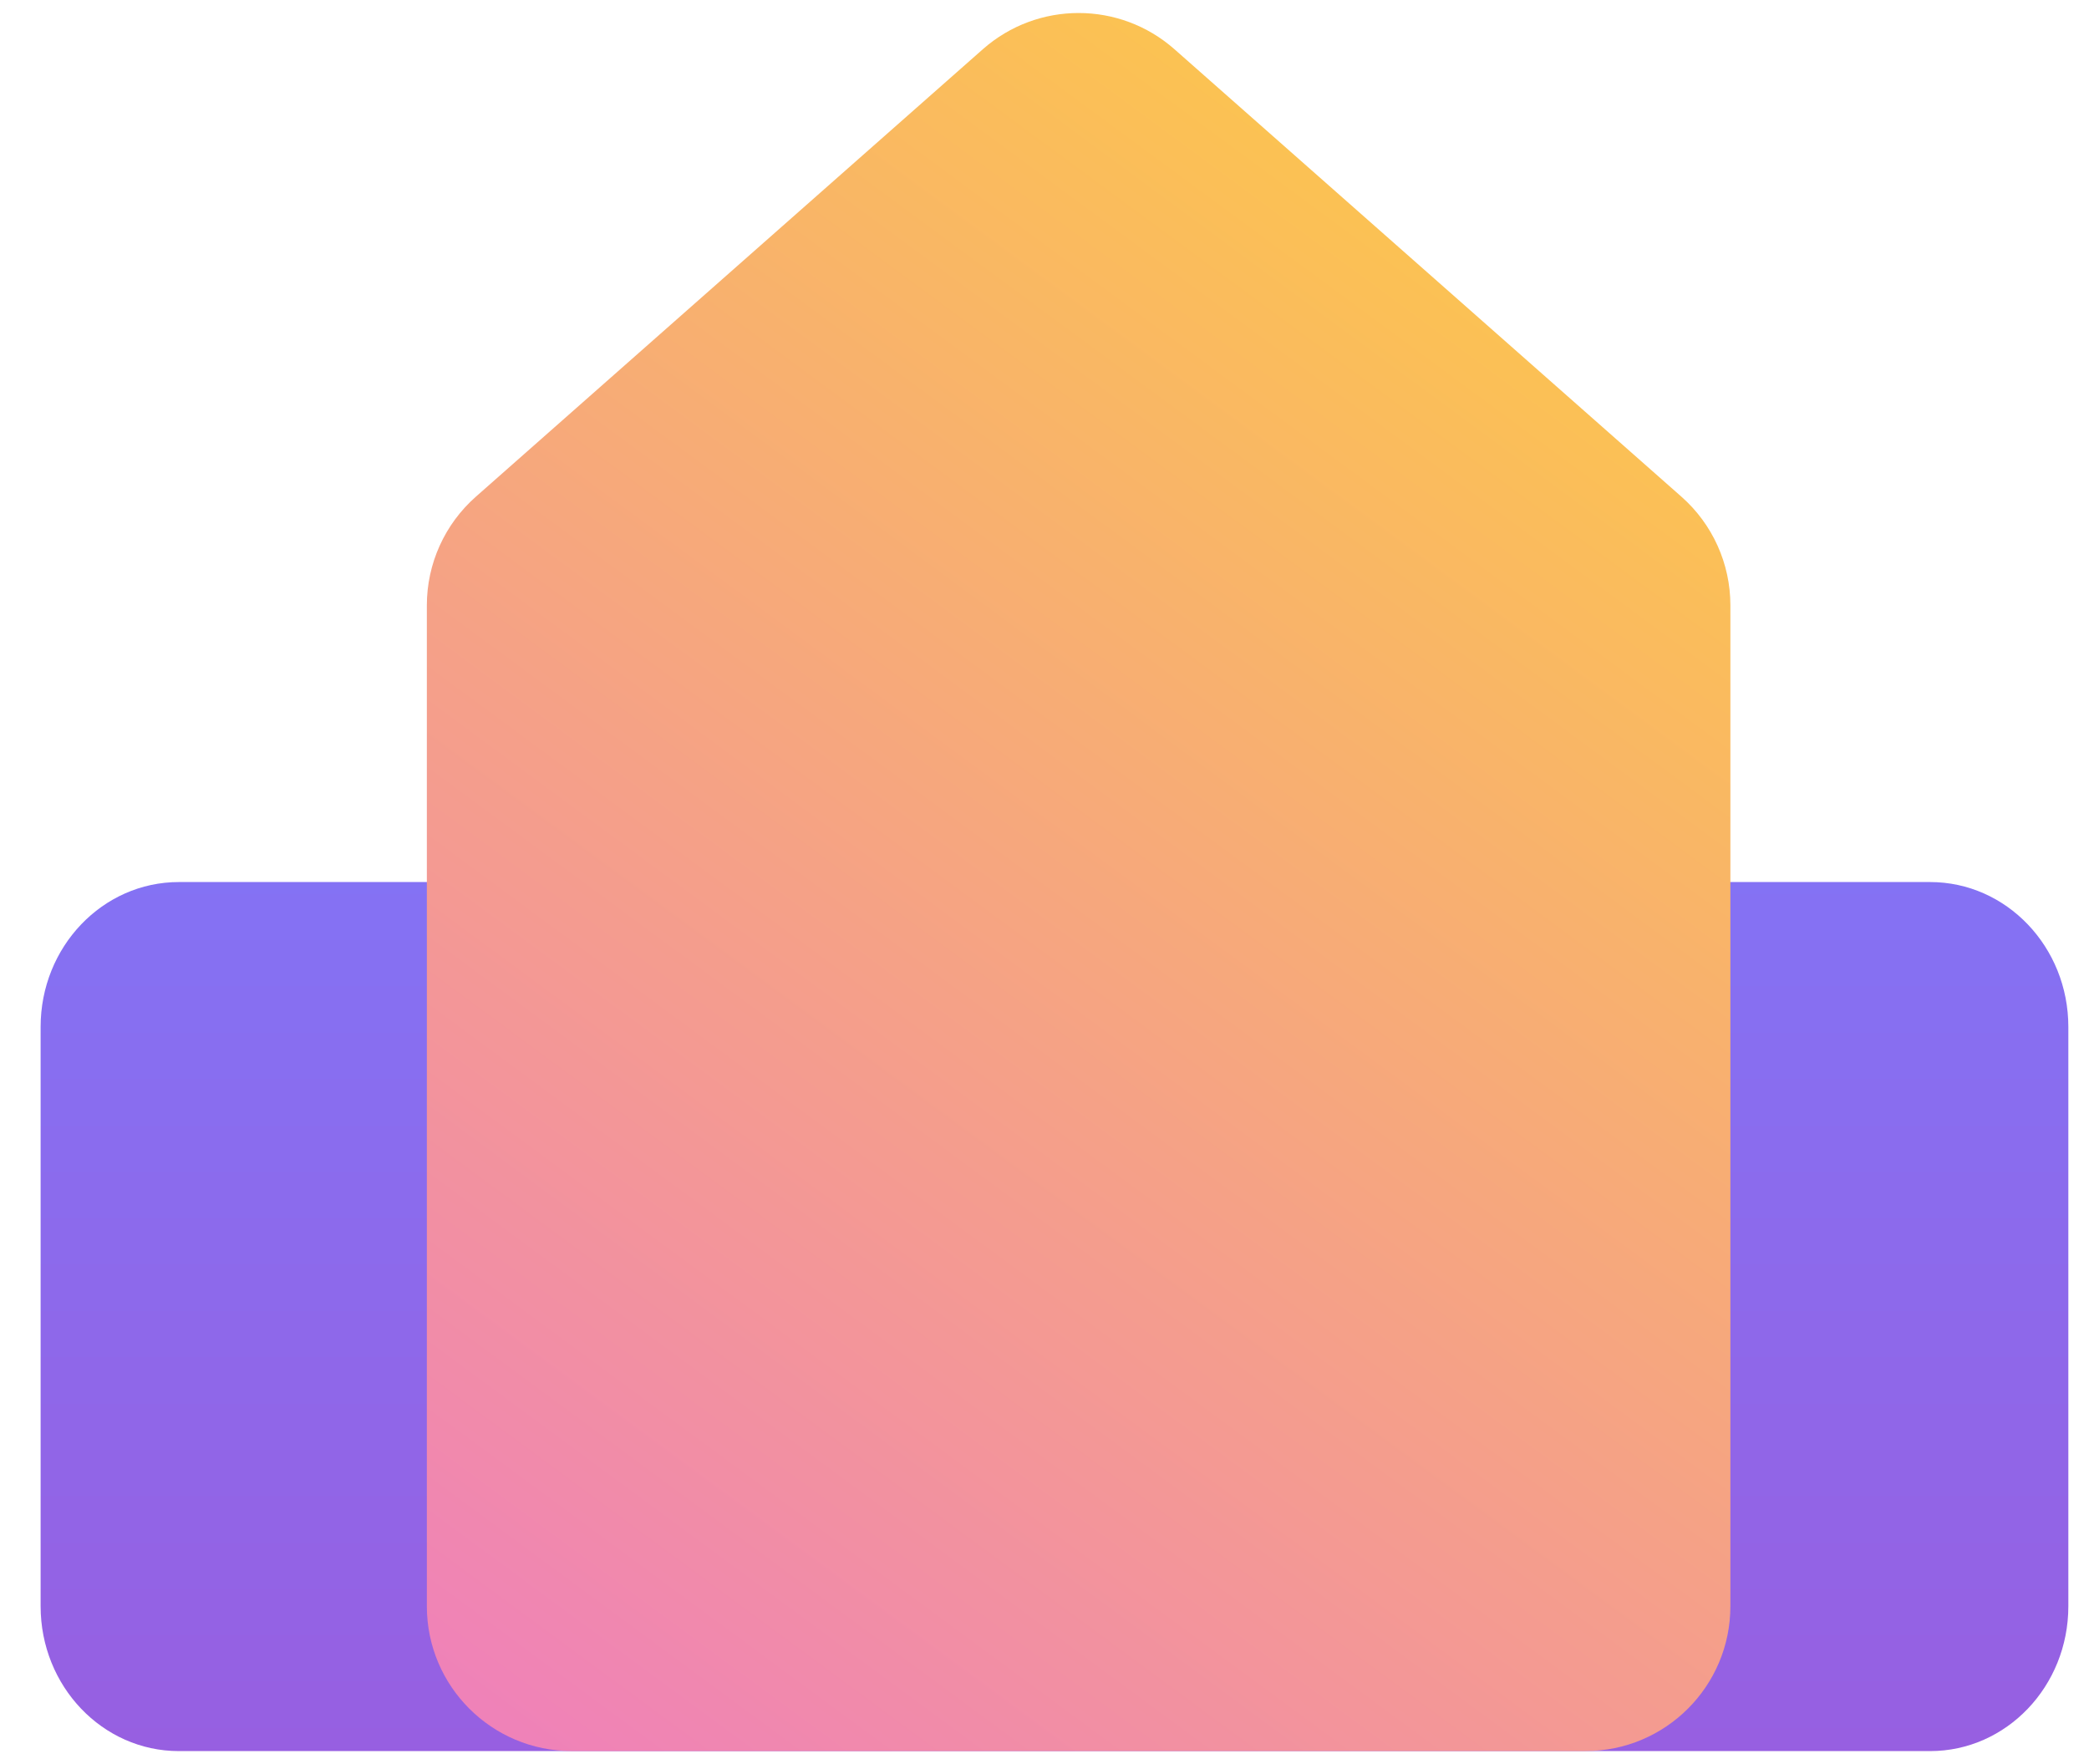 <svg width="45" height="38" viewBox="0 0 45 38" fill="none" xmlns="http://www.w3.org/2000/svg">
<path d="M0.875 22.12C0.875 20.397 2.208 19 3.853 19H41.577C43.222 19 44.555 20.397 44.555 22.12V34.6C44.555 36.323 43.222 37.72 41.577 37.72H3.853C2.208 37.72 0.875 36.323 0.875 34.6V22.12Z" fill="url(#paint0_linear)"/>
<g filter="url(#filter0_b)">
<path d="M9.195 13.038V34.599C9.195 36.322 10.592 37.719 12.315 37.719H34.155C35.878 37.719 37.275 36.322 37.275 34.599V13.038C37.275 12.143 36.891 11.291 36.22 10.699L25.3 1.061C24.12 0.02 22.35 0.02 21.171 1.061L10.251 10.699C9.58 11.291 9.195 12.143 9.195 13.038Z" fill="url(#paint1_linear)"/>
</g>
<defs>
<filter id="filter0_b" x="5.195" y="-3.72" width="36.08" height="45.439" filterUnits="userSpaceOnUse" color-interpolation-filters="sRGB">
<feFlood flood-opacity="0" result="BackgroundImageFix"/>
<feGaussianBlur in="BackgroundImage" stdDeviation="2"/>
<feComposite in2="SourceAlpha" operator="in" result="effect1_backgroundBlur"/>
<feBlend mode="normal" in="SourceGraphic" in2="effect1_backgroundBlur" result="shape"/>
</filter>
<linearGradient id="paint0_linear" x1="42.128" y1="17.752" x2="42.128" y2="37.72" gradientUnits="userSpaceOnUse">
<stop stop-color="#8373F5"/>
<stop offset="1" stop-color="#975FE1"/>
</linearGradient>
<linearGradient id="paint1_linear" x1="31.133" y1="-9.079" x2="-13.646" y2="51.621" gradientUnits="userSpaceOnUse">
<stop stop-color="#FFD633"/>
<stop offset="1" stop-color="#E755FF"/>
</linearGradient>
</defs>
</svg>
